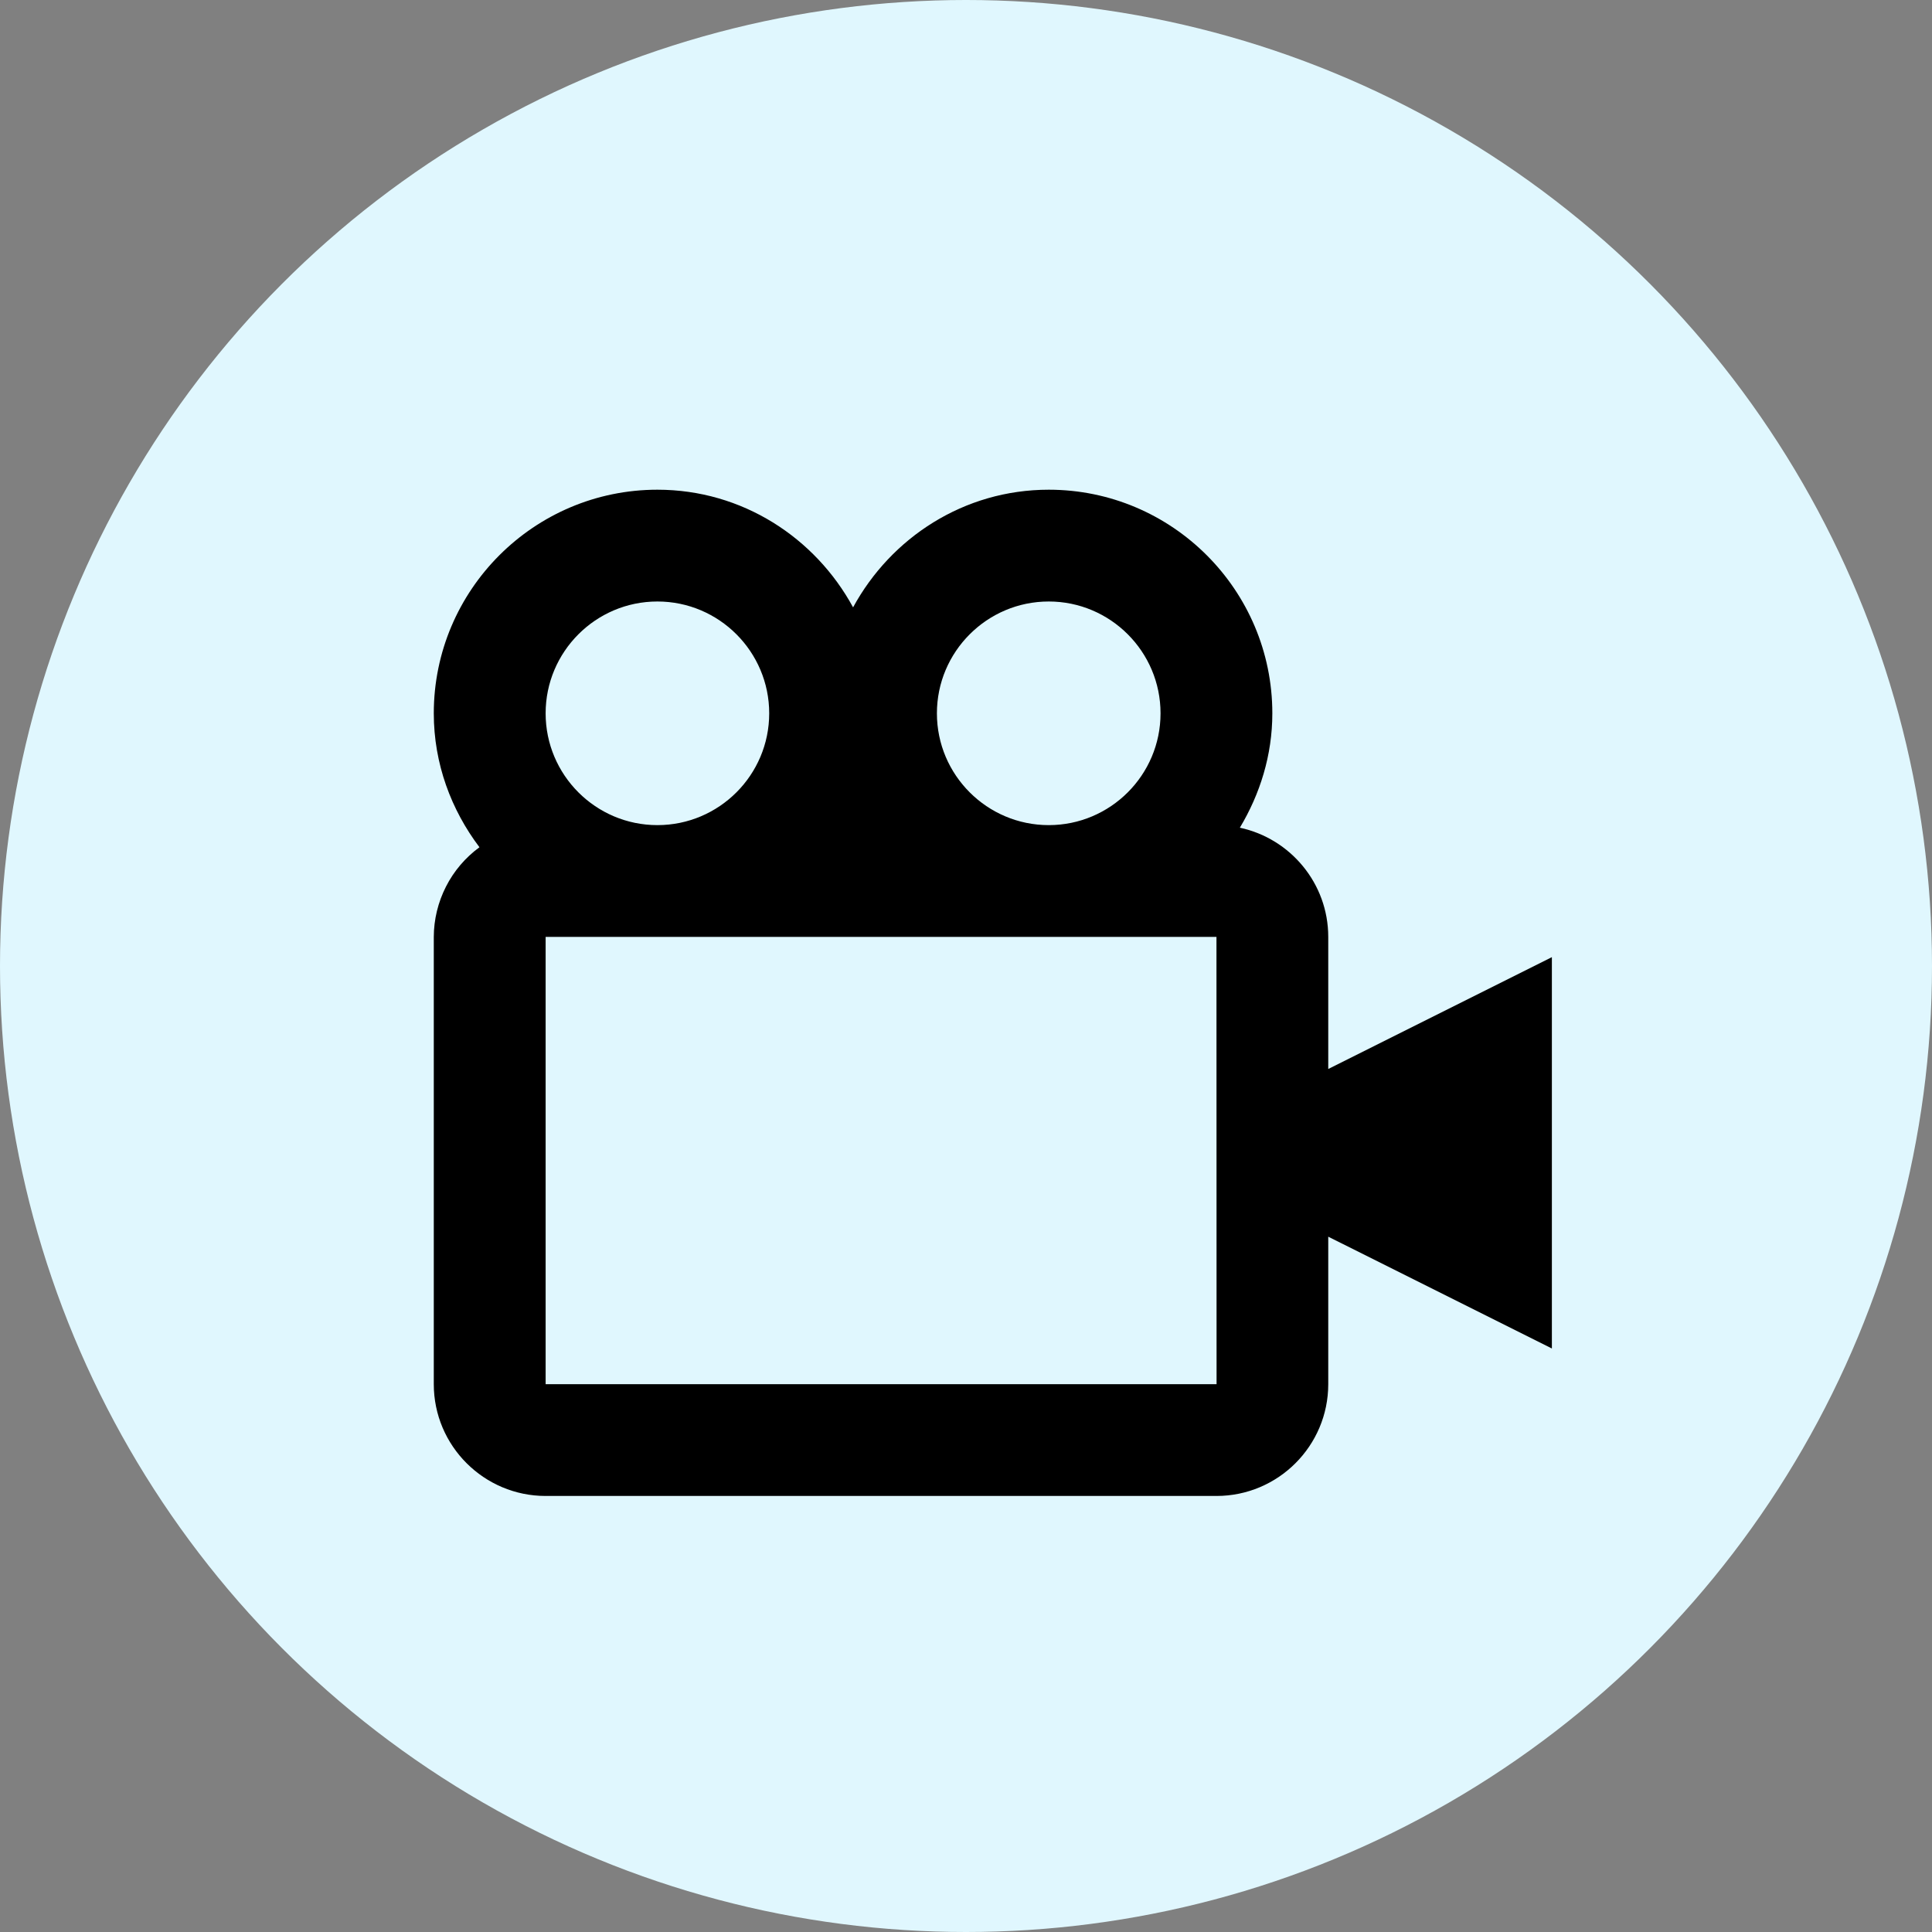 <svg width="36" height="36" viewBox="0 0 36 36" fill="none" xmlns="http://www.w3.org/2000/svg">
<rect x="0" y="0" width="36" height="36" fill="#808080" stroke="none"/>
<circle cx="18" cy="18" r="18" fill="#E0F7FE"/>
<path d="M24.75 17.458C24.75 16.459 24.042 15.624 23.103 15.423C23.478 14.797 23.708 14.073 23.708 13.292C23.708 10.994 21.84 9.125 19.542 9.125C17.962 9.125 16.603 10.018 15.896 11.317C15.189 10.018 13.83 9.125 12.25 9.125C9.952 9.125 8.083 10.994 8.083 13.292C8.083 14.231 8.408 15.091 8.934 15.787C8.671 15.98 8.457 16.231 8.31 16.521C8.162 16.812 8.084 17.133 8.083 17.458V25.792C8.083 26.941 9.018 27.875 10.167 27.875H22.667C23.816 27.875 24.75 26.941 24.75 25.792V23.044L28.917 25.127V17.835L24.75 19.919V17.458ZM19.542 11.208C20.691 11.208 21.625 12.143 21.625 13.292C21.625 14.441 20.691 15.375 19.542 15.375C18.393 15.375 17.458 14.441 17.458 13.292C17.458 12.143 18.393 11.208 19.542 11.208ZM12.25 11.208C13.399 11.208 14.333 12.143 14.333 13.292C14.333 14.441 13.399 15.375 12.25 15.375C11.101 15.375 10.167 14.441 10.167 13.292C10.167 12.143 11.101 11.208 12.25 11.208ZM10.167 25.792V17.458H22.667L22.669 25.792H10.167Z" fill="black"/>
</svg>
